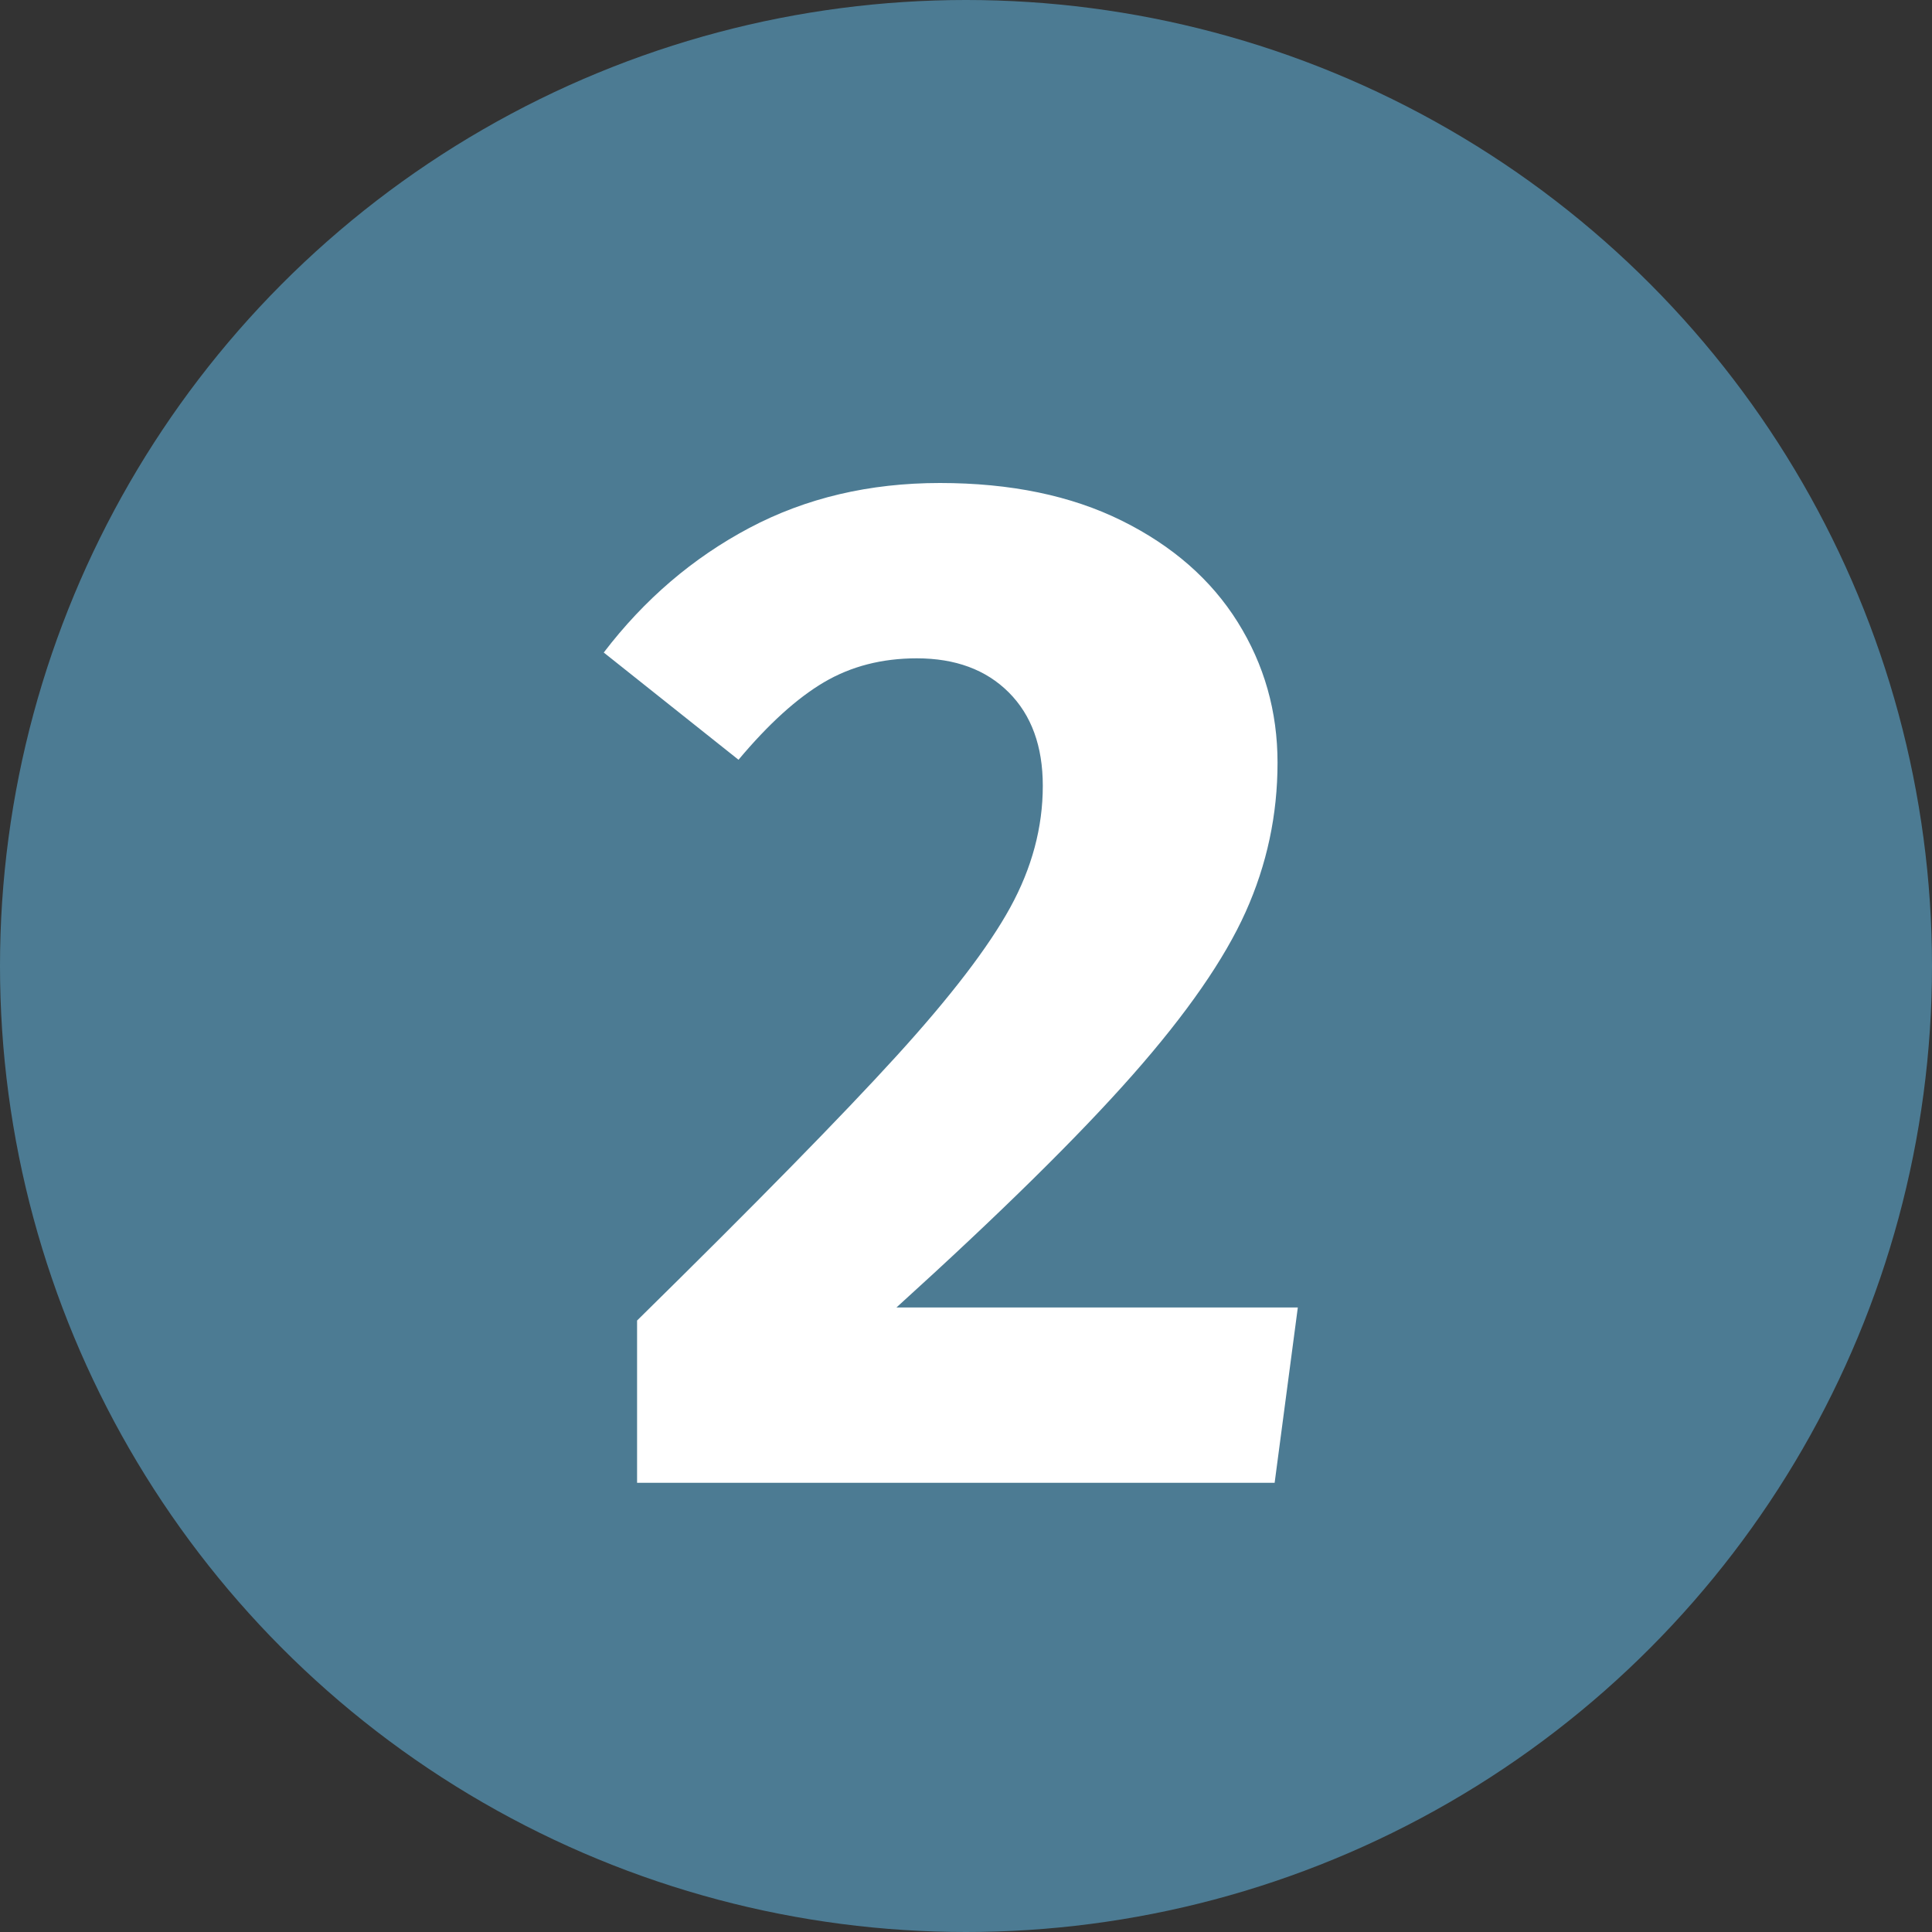 <?xml version="1.0" encoding="UTF-8"?>
<svg width="16px" height="16px" viewBox="0 0 16 16" version="1.1" xmlns="http://www.w3.org/2000/svg" xmlns:xlink="http://www.w3.org/1999/xlink">
    <rect x="0" y="0" width="16" height="16" fill="#333333" stroke="none"/>
    <!-- Generator: Sketch 50.2 (55047) - http://www.bohemiancoding.com/sketch -->
    <title>ic_2</title>
    <desc>Created with Sketch.</desc>
    <defs></defs>
    <g id="Contractor-Branded-Page" stroke="none" stroke-width="1" fill="none" fill-rule="evenodd">
        <g id="Contractor_Branded_Page" transform="translate(-645, -441)">
            <g id="Refine-Results" transform="translate(151, 320)">
                <g id="Process" transform="translate(264, 116)">
                    <g id="Group-33" transform="translate(230, 0)">
                        <g id="ic_2" transform="translate(0, 5)">
                            <circle id="Oval-2" fill="#4C7B93" cx="8" cy="8" r="8"></circle>
                            <path d="M7.784,4 C8.368,4 8.87,4.104 9.29,4.312 C9.71,4.52 10.03,4.8 10.25,5.152 C10.47,5.504 10.58,5.892 10.58,6.316 C10.58,6.748 10.492,7.16 10.316,7.552 C10.14,7.944 9.828,8.394 9.38,8.902 C8.932,9.41 8.28,10.052 7.424,10.828 L10.748,10.828 L10.556,12.28 L5.276,12.28 L5.276,10.936 C6.26,9.968 6.976,9.238 7.424,8.746 C7.872,8.254 8.186,7.844 8.366,7.516 C8.546,7.188 8.636,6.852 8.636,6.508 C8.636,6.18 8.542,5.922 8.354,5.734 C8.166,5.546 7.912,5.452 7.592,5.452 C7.304,5.452 7.048,5.518 6.824,5.65 C6.6,5.782 6.364,5.996 6.116,6.292 L5,5.404 C5.336,4.964 5.738,4.62 6.206,4.372 C6.674,4.124 7.2,4 7.784,4 Z" id="2" fill="#FFFFFF"></path>
                        </g>
                    </g>
                </g>
            </g>
        </g>
    </g>
</svg>